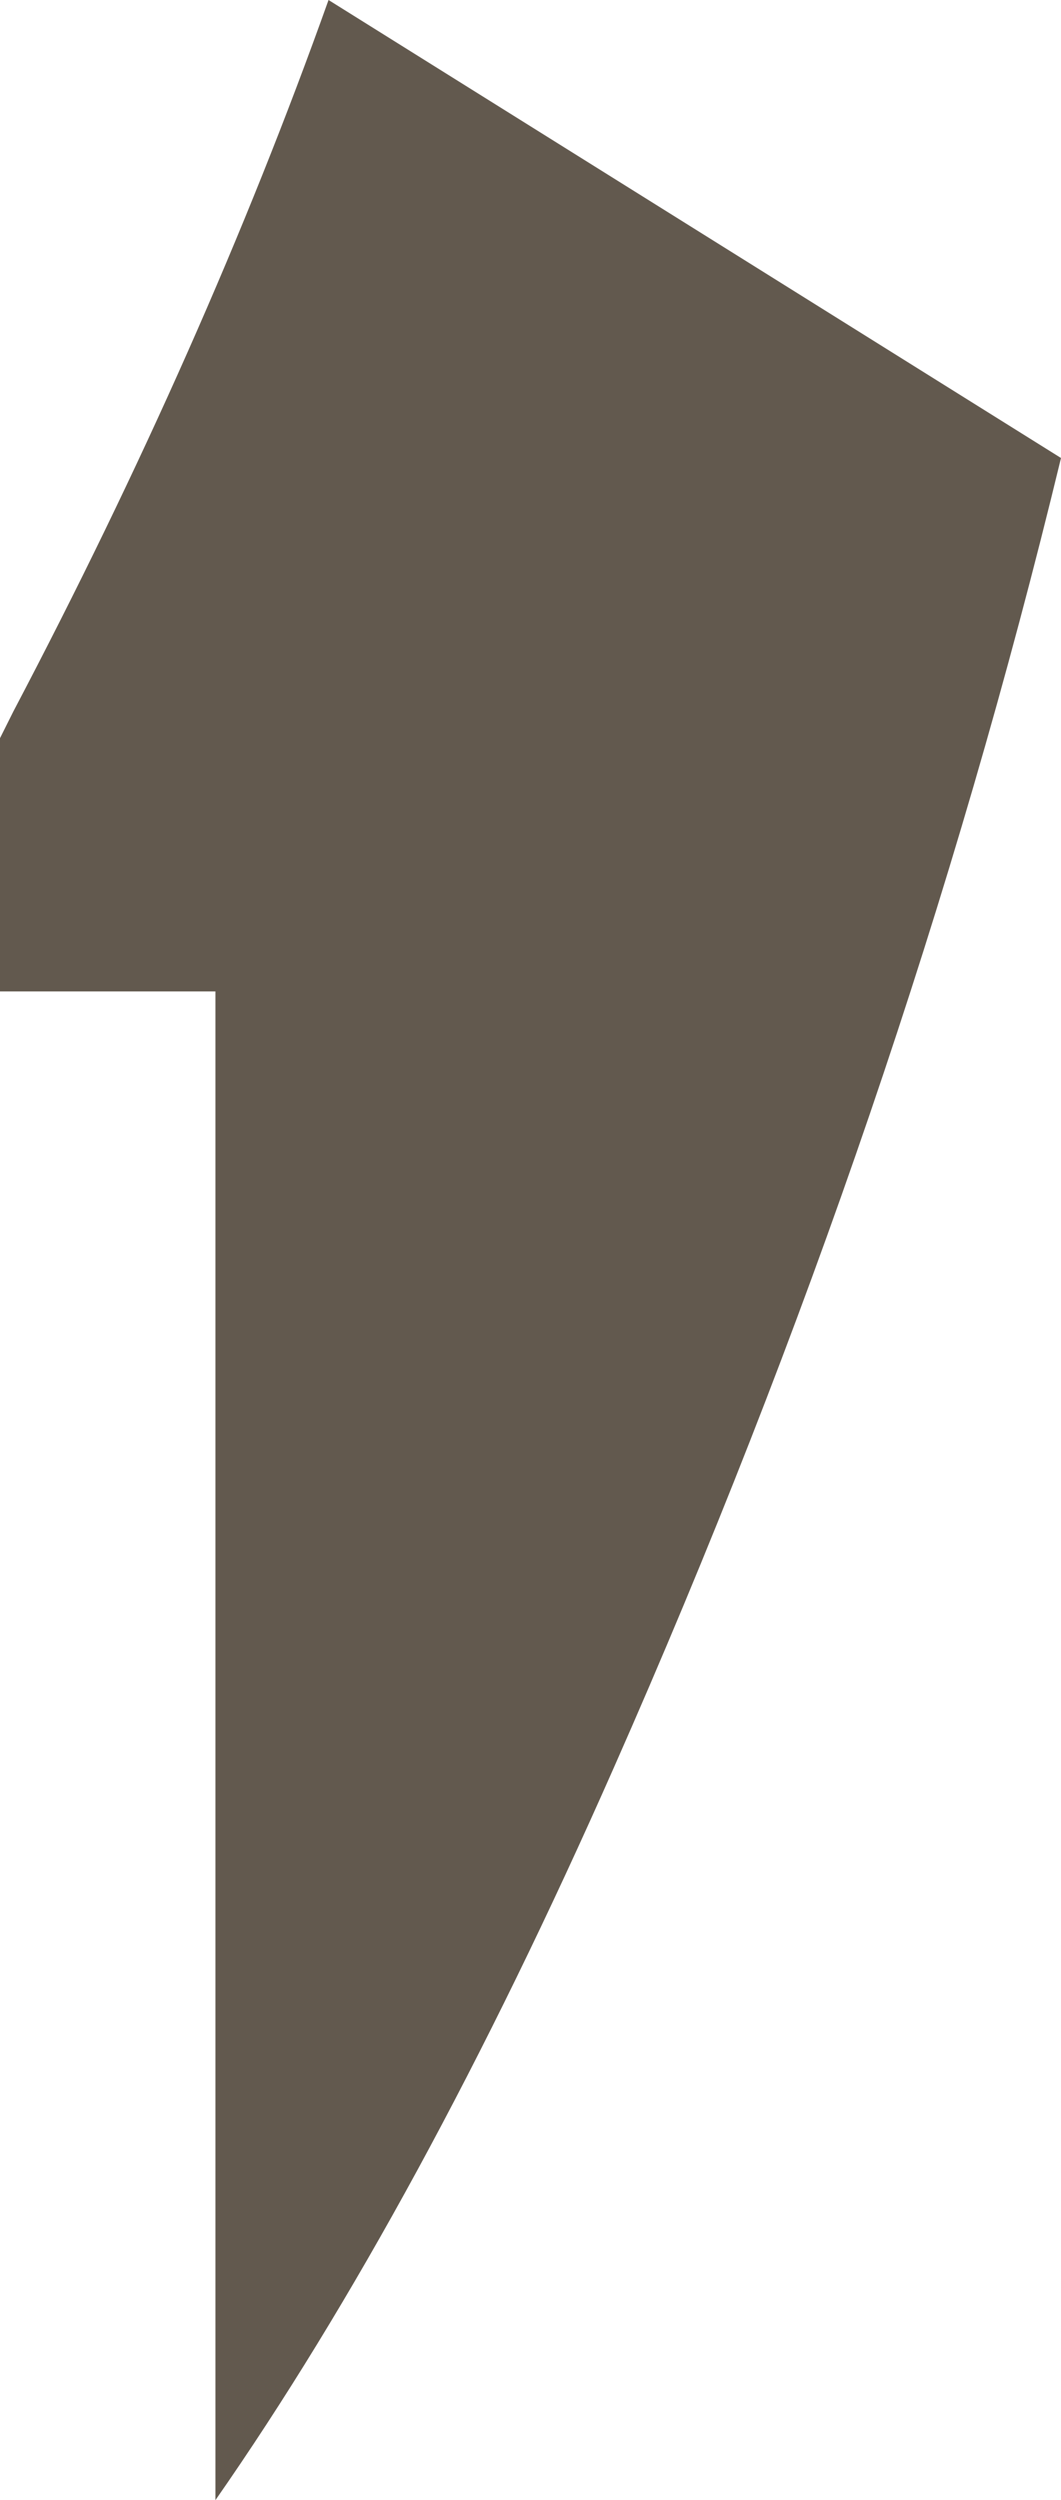<?xml version="1.0" encoding="UTF-8" standalone="no"?>
<svg xmlns:xlink="http://www.w3.org/1999/xlink" height="46.4px" width="19.7px" xmlns="http://www.w3.org/2000/svg">
  <g transform="matrix(1.0, 0.0, 0.0, 1.0, 48.95, -43.15)">
    <path d="M-48.95 61.55 L-48.95 56.85 -48.7 56.35 Q-45.15 49.6 -42.85 43.15 L-29.25 51.65 Q-32.2 63.85 -37.55 75.95 -41.15 84.1 -44.95 89.55 L-44.95 61.55 -48.95 61.55" fill="#62594e" fill-rule="evenodd" stroke="none"/>
  </g>
</svg>
